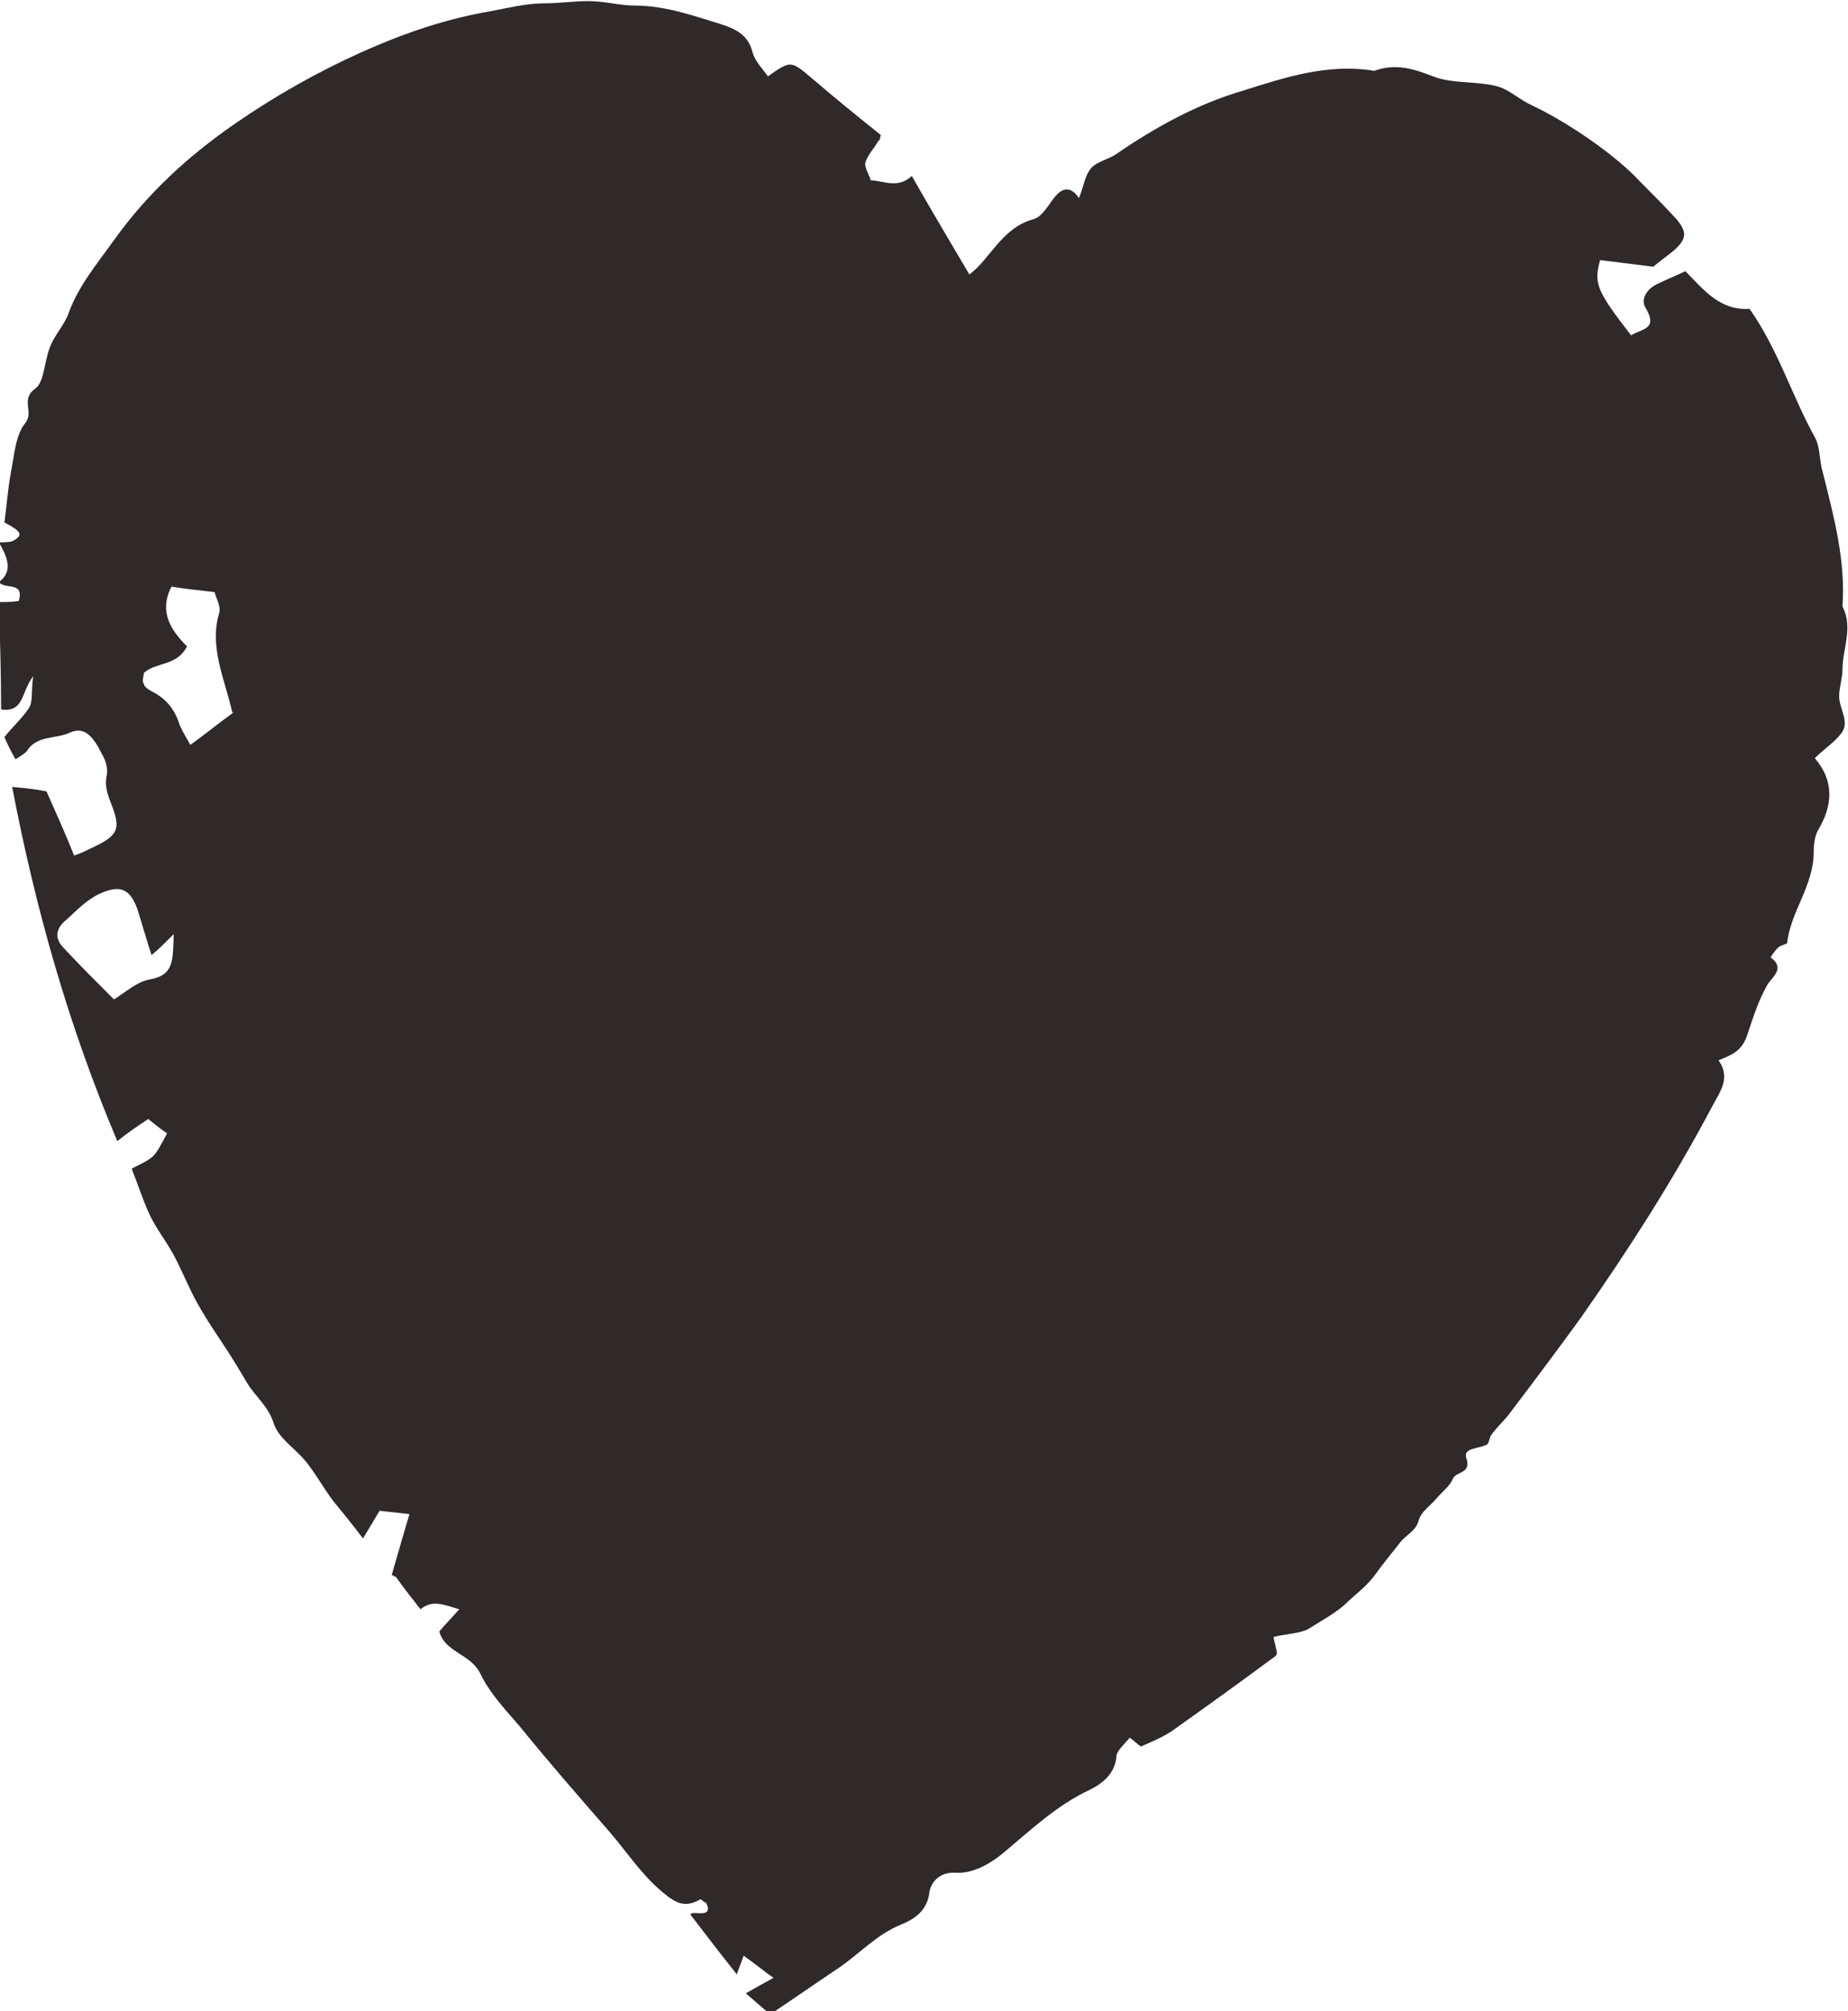 <?xml version="1.0" encoding="UTF-8"?>
<svg id="Layer_2" data-name="Layer 2" xmlns="http://www.w3.org/2000/svg" viewBox="0 0 16.7 18.17">
  <defs>
    <style>
      .cls-1 {
        fill: #2f292a;
      }
    </style>
  </defs>
  <g id="Layer_1-2" data-name="Layer 1">
    <path class="cls-1" d="M1.37,8.63c-.04-.12-.08-.26-.12-.39-.07-.22-.17-.25-.36-.16-.12.06-.2.15-.29.23-.1.08-.11.17-.02.26.14.15.29.3.45.46.11-.07.21-.16.32-.18.23-.04.21-.18.22-.41-.09.09-.14.14-.19.18M2.1,6.44c-.07-.31-.21-.59-.12-.9.02-.06-.03-.14-.04-.19-.16-.02-.28-.03-.39-.05-.12.23,0,.4.14.54-.09.18-.28.14-.39.24,0,.03-.02.07,0,.1,0,.02.04.05.06.06.12.06.2.14.25.27.02.07.06.13.11.22.14-.1.26-.2.4-.3M3.54,14.23c.05-.17.1-.35.16-.55-.1-.01-.17-.02-.27-.03-.04.07-.09.15-.15.25-.09-.12-.18-.23-.27-.34-.09-.12-.16-.25-.25-.36-.1-.12-.25-.21-.29-.35-.05-.15-.17-.24-.24-.36-.07-.12-.15-.25-.23-.37-.08-.12-.16-.24-.23-.37-.07-.13-.13-.28-.2-.41-.07-.13-.16-.24-.22-.37-.06-.13-.1-.26-.16-.41.05-.03.13-.06.19-.11.05-.05.08-.12.13-.21-.06-.04-.11-.08-.17-.13-.09.06-.18.12-.28.2-.44-1.04-.74-2.1-.95-3.2.11.01.21.02.31.04.08.18.17.38.25.58.06-.02.1-.04.14-.06.26-.12.29-.17.19-.42-.03-.08-.05-.14-.04-.22.02-.08,0-.15-.04-.22-.08-.16-.16-.25-.29-.19-.13.06-.3.02-.39.17-.02.02-.05.04-.1.07-.04-.07-.07-.13-.1-.2.07-.09.16-.17.22-.26.04-.06.02-.15.04-.29-.11.14-.08.33-.29.3,0-.32-.01-.64-.02-.97.05,0,.12,0,.18-.01.05-.18-.12-.1-.18-.17.13-.1.08-.22,0-.36.07,0,.11,0,.14-.02.08-.05.06-.08-.09-.16.02-.14.03-.3.06-.46.03-.15.04-.33.13-.44.08-.1-.05-.21.09-.31.08-.06.08-.24.13-.37.04-.11.13-.2.17-.31.09-.25.26-.45.41-.66.3-.42.67-.76,1.09-1.05.36-.25.75-.47,1.15-.65.38-.17.76-.3,1.17-.37.16-.03.32-.07.48-.07.13,0,.26-.02.4-.02.14,0,.28.04.41.04.28,0,.53.09.79.17.12.04.24.09.28.25.02.08.09.15.14.22.21-.15.21-.14.4.02.21.18.42.35.62.51-.01.04-.01.05-.02.05-.04.07-.1.13-.12.2-.01.04.03.1.05.16.11,0,.24.08.37-.04.17.3.35.6.52.89.19-.14.29-.42.58-.5.08-.02.14-.14.2-.21.08-.09.15-.07.21.02.04-.09.05-.2.11-.27.05-.06.16-.08.23-.13.35-.24.73-.45,1.14-.57.38-.12.77-.25,1.19-.18.19-.07.35-.02.53.05.18.07.39.04.58.09.11.03.2.12.31.17.32.15.76.45.98.69.11.11.22.22.33.34.1.12.09.18-.02.28-.06.05-.13.1-.19.15-.16-.02-.32-.04-.48-.06-.06.21-.03.28.28.68.09-.06.25-.05.13-.25-.05-.08.02-.18.12-.22.08-.04.16-.07.24-.11.16.16.31.36.58.34.26.37.38.78.59,1.16.05.09.04.21.07.31.1.4.21.8.18,1.22.1.19,0,.38,0,.57,0,.08-.03.16-.03.24,0,.11.09.22.03.32-.06.09-.16.15-.25.24.18.21.16.43.03.65-.03.05-.04.13-.04.2,0,.3-.21.54-.24.82,0,.01-.06.02-.08.04-.03.03-.05.06-.07.09.14.1.01.18-.03.25-.08.14-.13.3-.18.45-.05.15-.14.18-.26.23.12.17,0,.3-.07.44-.35.66-.75,1.28-1.17,1.88-.21.29-.42.57-.64.86-.05.07-.12.13-.17.2-.02.02-.02.07-.04.09-.07.04-.22.03-.19.12.05.15-.09.12-.12.19-.03.07-.1.12-.15.18-.06.07-.14.12-.16.2-.03.1-.12.13-.17.2-.08.1-.16.2-.24.31-.08.1-.18.17-.26.25-.09.08-.22.15-.33.22-.08.04-.19.04-.31.07,0,.03.02.08.03.15,0-.01,0,0-.01.02-.31.23-.63.46-.94.68-.09.06-.19.1-.28.14-.03-.02-.06-.05-.1-.08-.05.06-.11.11-.12.16-.01.16-.12.25-.24.31-.3.14-.53.36-.77.56-.14.12-.3.2-.44.19-.17-.01-.23.11-.24.17-.02.18-.14.25-.26.3-.22.09-.37.26-.56.39-.21.14-.41.28-.62.42-.07-.06-.14-.12-.22-.19.07-.04.14-.08.25-.14-.1-.07-.17-.13-.27-.2-.03.09-.06.15-.06.17-.12-.15-.26-.33-.42-.54,0-.05.22.05.14-.11-.02,0-.04-.03-.05-.03-.14.08-.22.04-.35-.07-.2-.17-.33-.38-.49-.56-.27-.31-.54-.62-.8-.94-.13-.15-.27-.3-.35-.47-.09-.18-.32-.19-.37-.38.05-.06.11-.12.18-.2-.14-.04-.24-.09-.35,0-.06-.08-.13-.16-.22-.29"/>
  </g>
</svg>
